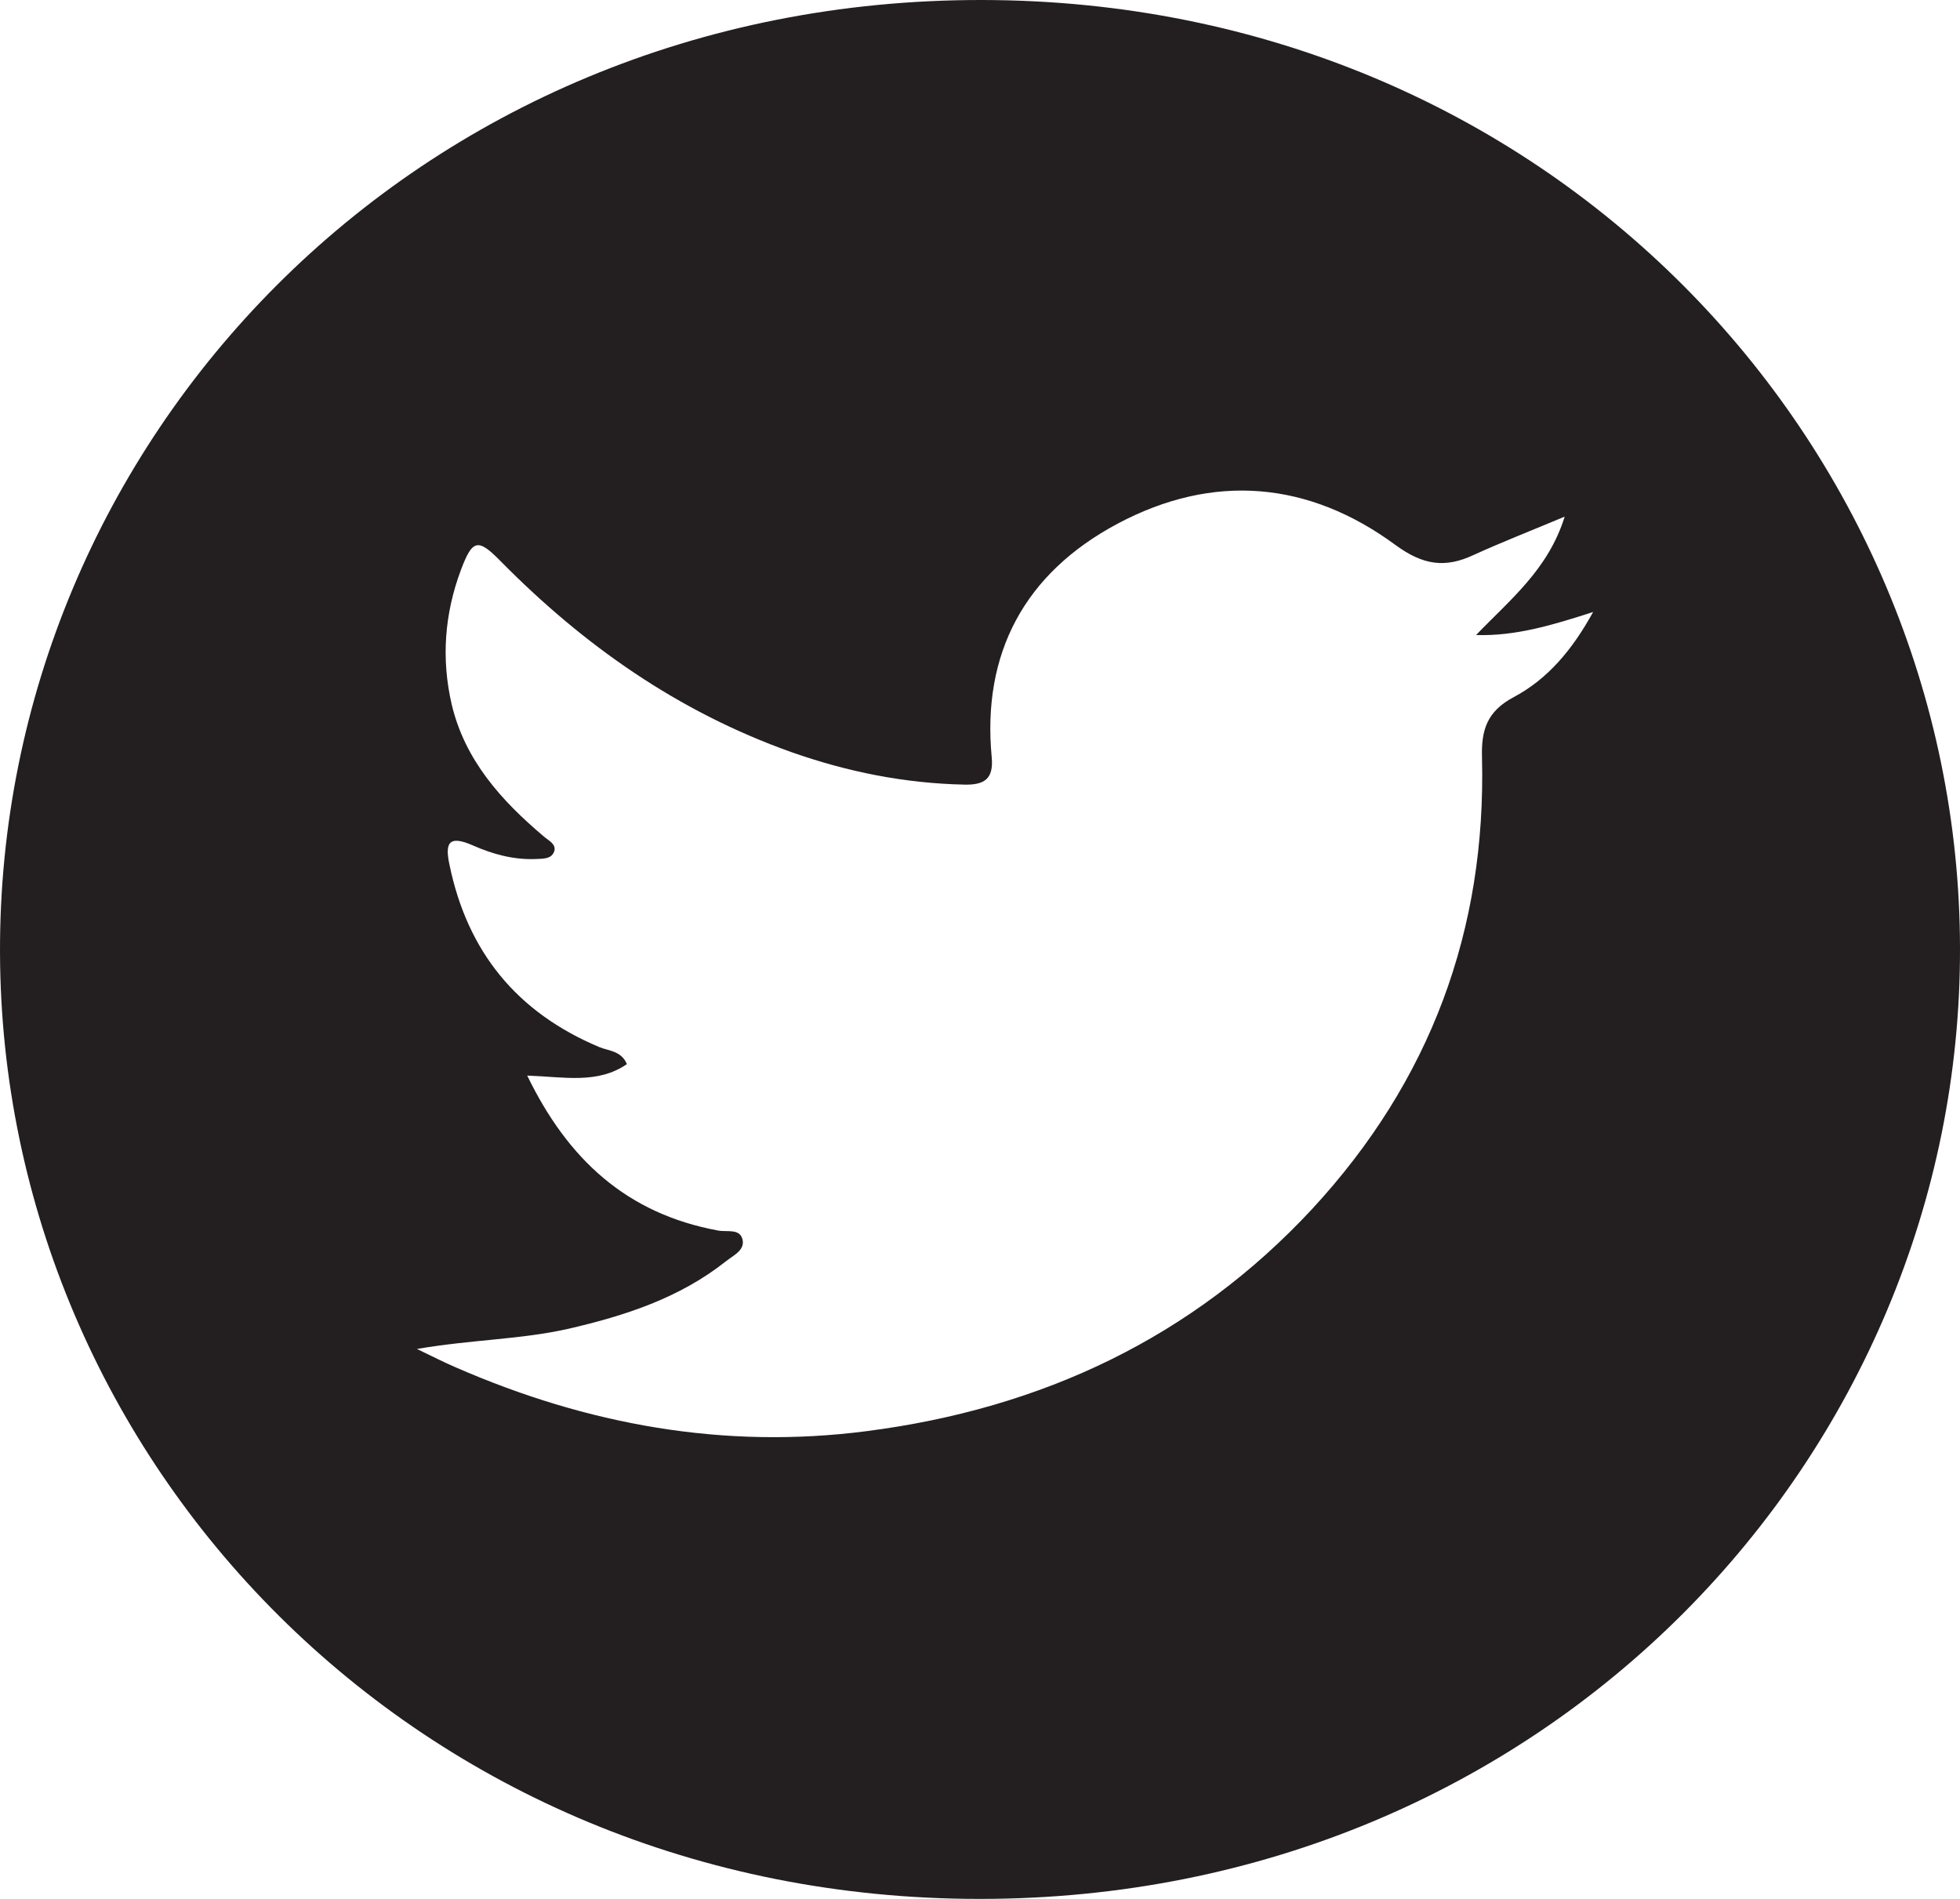 <svg width="32" height="31" viewBox="0 0 32 31" fill="none" xmlns="http://www.w3.org/2000/svg">
<g clip-path="url(#clip0_7_1032)">
<path d="M32 15.473C32.021 23.733 25.269 31.007 15.99 31C6.8 31 0.028 23.84 8.46583e-05 15.554C-0.028 7.233 6.745 -0.013 16.038 1.86092e-05C25.269 0.013 31.986 7.24 32 15.473ZM8.608 17.56C9.266 18.915 10.221 19.814 11.731 20.09C11.876 20.116 12.091 20.049 12.126 20.251C12.153 20.418 11.966 20.499 11.849 20.593C11.094 21.19 10.207 21.479 9.279 21.693C8.504 21.868 7.708 21.868 6.807 22.022C7.098 22.163 7.271 22.25 7.444 22.324C9.584 23.257 11.814 23.666 14.148 23.364C17.015 22.995 19.473 21.834 21.419 19.741C23.358 17.647 24.265 15.178 24.196 12.373C24.182 11.924 24.272 11.615 24.715 11.38C25.269 11.085 25.671 10.608 26.01 9.991C25.345 10.206 24.743 10.387 24.099 10.367C24.653 9.79 25.276 9.3 25.546 8.434C24.985 8.669 24.521 8.85 24.064 9.058C23.593 9.28 23.233 9.226 22.783 8.897C21.37 7.857 19.812 7.716 18.247 8.549C16.724 9.36 16.031 10.669 16.191 12.36C16.225 12.715 16.073 12.816 15.747 12.809C14.771 12.789 13.836 12.601 12.922 12.279C11.073 11.622 9.529 10.535 8.178 9.166C7.804 8.783 7.714 8.803 7.527 9.3C7.257 10.018 7.202 10.756 7.375 11.501C7.59 12.407 8.178 13.064 8.878 13.655C8.954 13.722 9.079 13.776 9.051 13.89C9.009 14.03 8.864 14.017 8.739 14.024C8.379 14.037 8.04 13.943 7.721 13.802C7.313 13.621 7.264 13.776 7.34 14.124C7.631 15.527 8.428 16.527 9.792 17.097C9.944 17.157 10.145 17.157 10.235 17.372C9.757 17.701 9.21 17.58 8.622 17.56" fill="#231F20"/>
</g>
<defs>
<clipPath id="clip0_7_1032">
<rect width="32" height="31" fill="white"/>
</clipPath>
</defs>
</svg>

